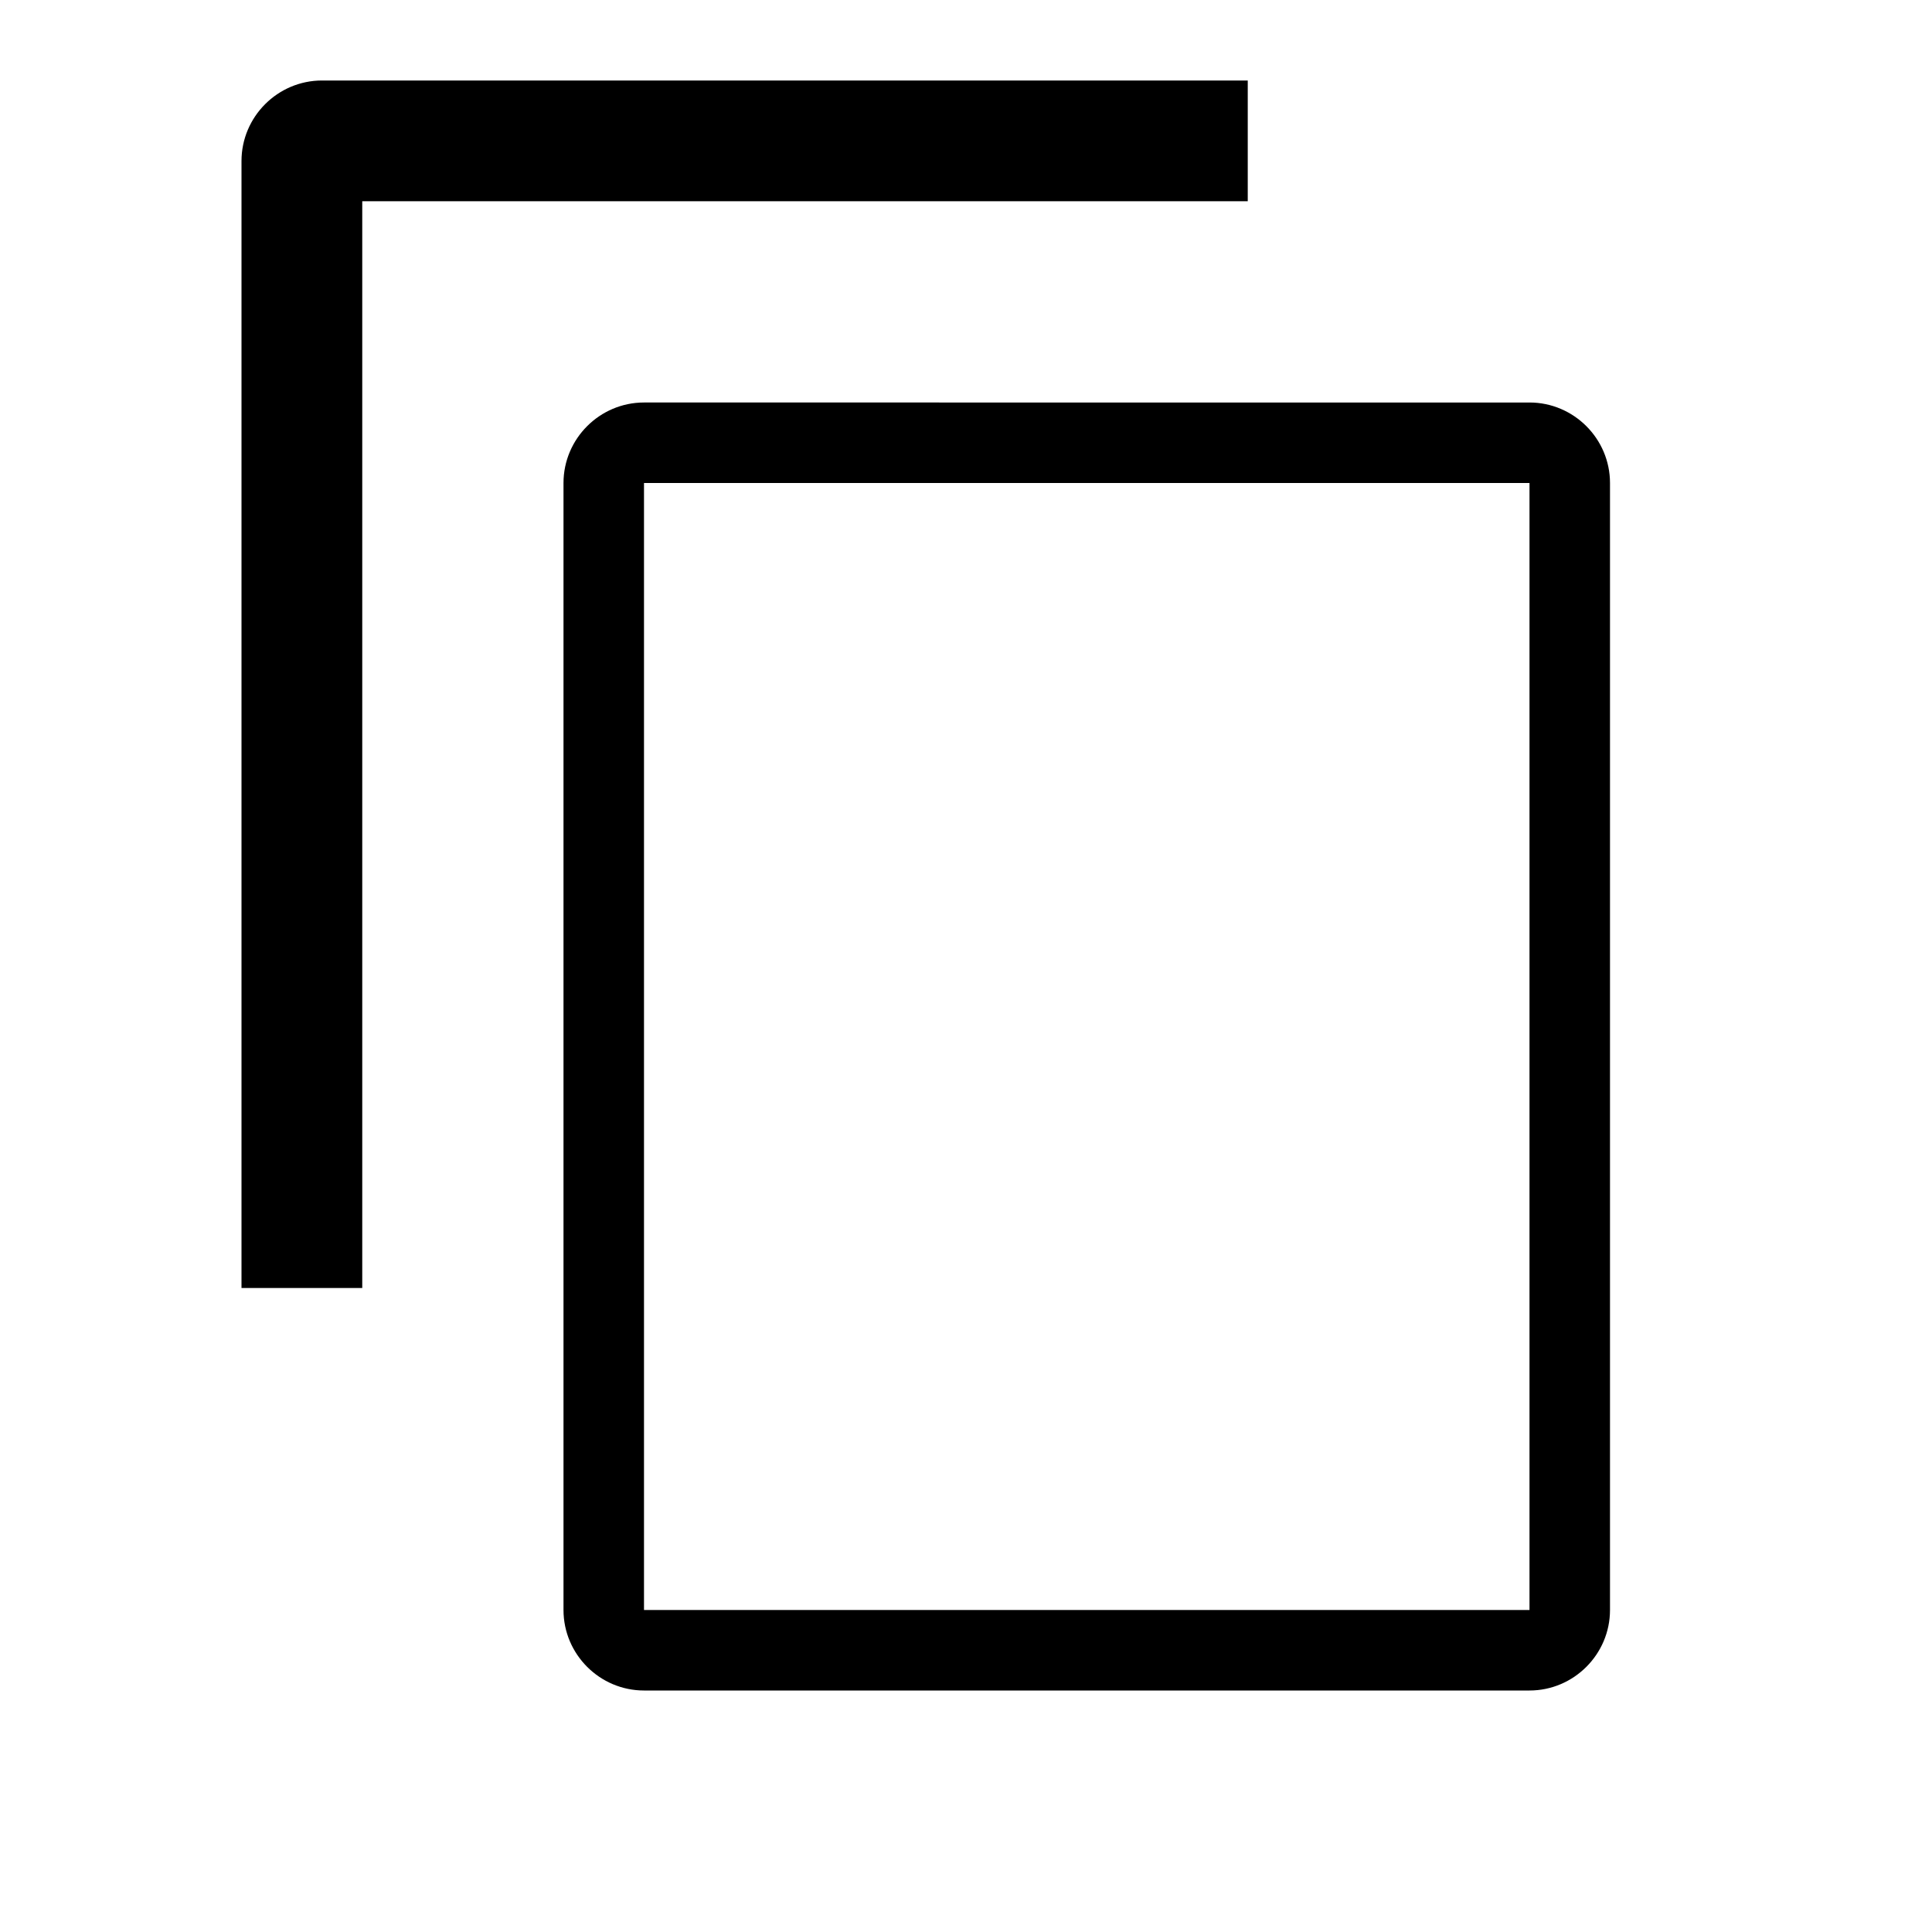 <svg xmlns="http://www.w3.org/2000/svg" width="24" height="24" viewBox="0 0 24 24">
  <path fill="currentColor" d="M16 1H4c-.55 0-1 .45-1 1v14h1.5V2.5h11V1zm3 4H8c-.55 0-1 .45-1 1v14c0 .55.45 1 1 1h11c.55 0 1-.45 1-1V6c0-.55-.45-1-1-1zm0 15H8V6h11v14z" stroke="none" stroke-width="0.5"/>
</svg>
